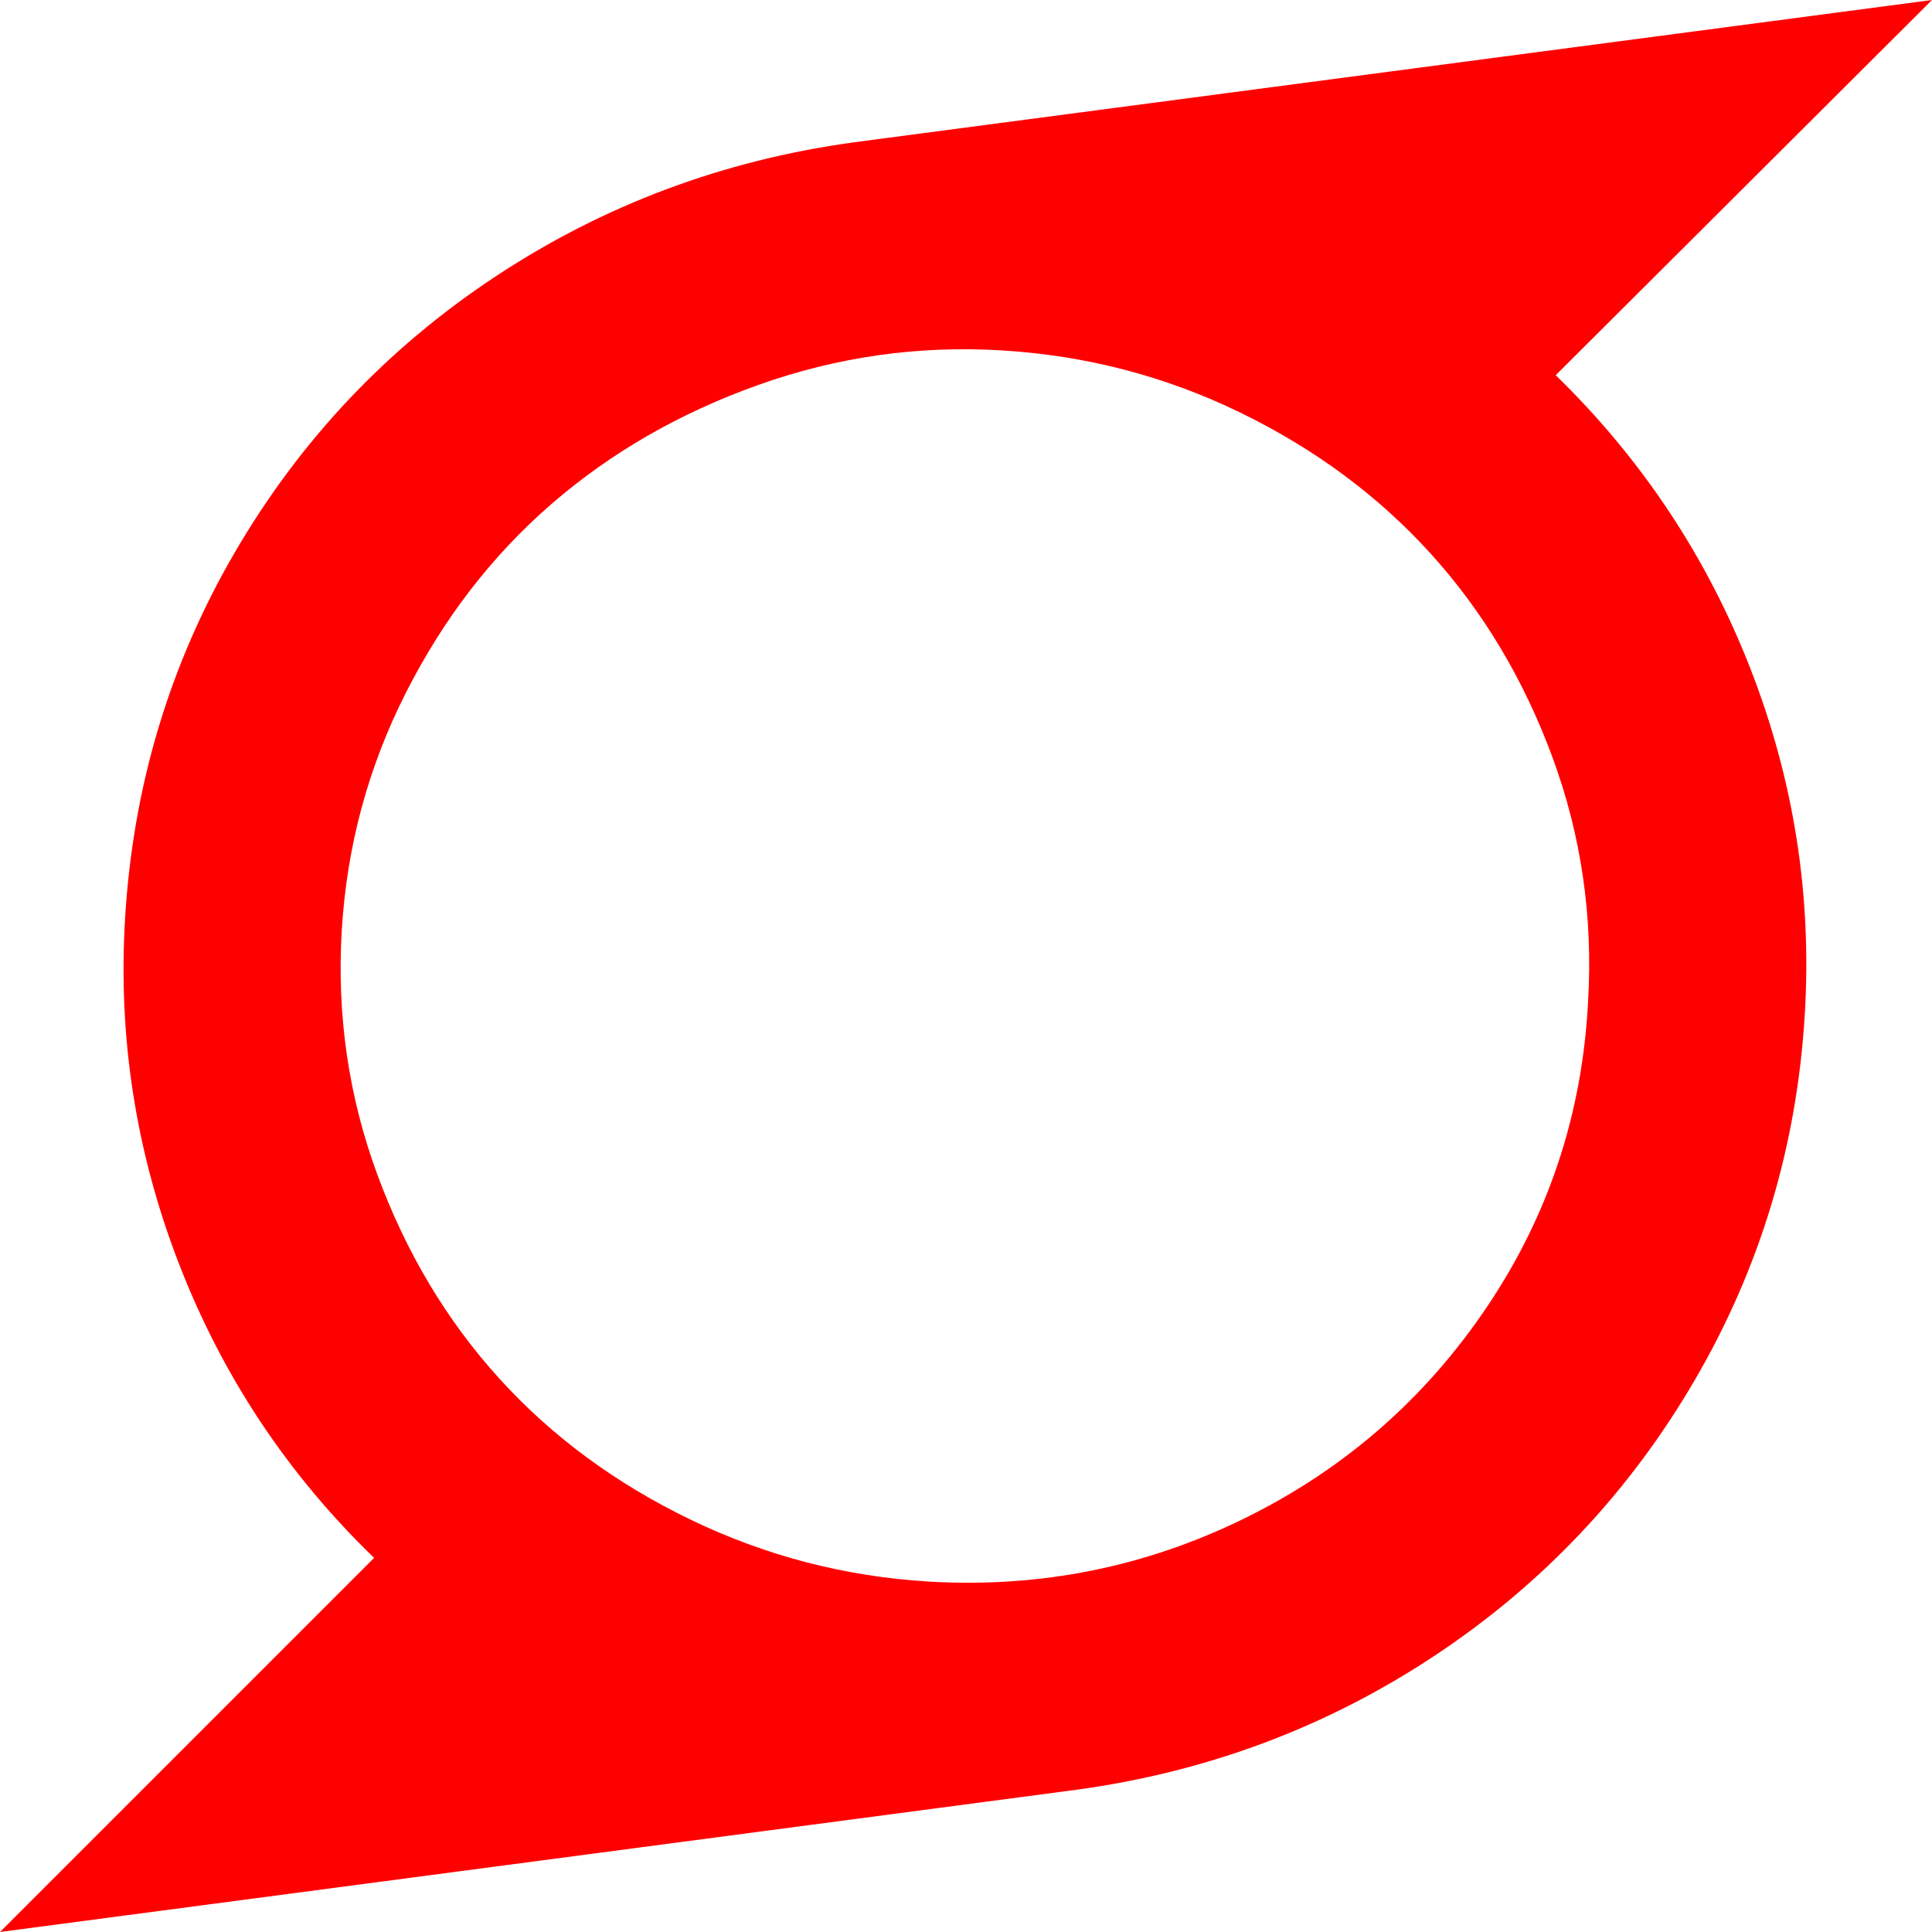 <?xml version="1.0" encoding="utf-8"?>
<svg width="1792" height="1792" viewBox="0 0 1792 1792" xmlns="http://www.w3.org/2000/svg"><path d="M1473 929q7-118-33-226.5t-113-189-177-131-221-57.5q-116-7-225.5 32t-192 110.5-135 175-59.5 220.5q-7 118 33 226.5t113 189 177.5 131 221.5 57.5q155 9 293-59t224-195.5 94-283.5zm319-929l-349 348q120 117 180.5 272t50.5 321q-11 183-102 339t-241 255.5-332 124.5l-999 132 347-347q-120-116-180.5-271.5t-50.5-321.5q11-184 102-340t241.5-255.5 332.5-124.5q167-22 500-66t500-66z" fill="#f00"/></svg>